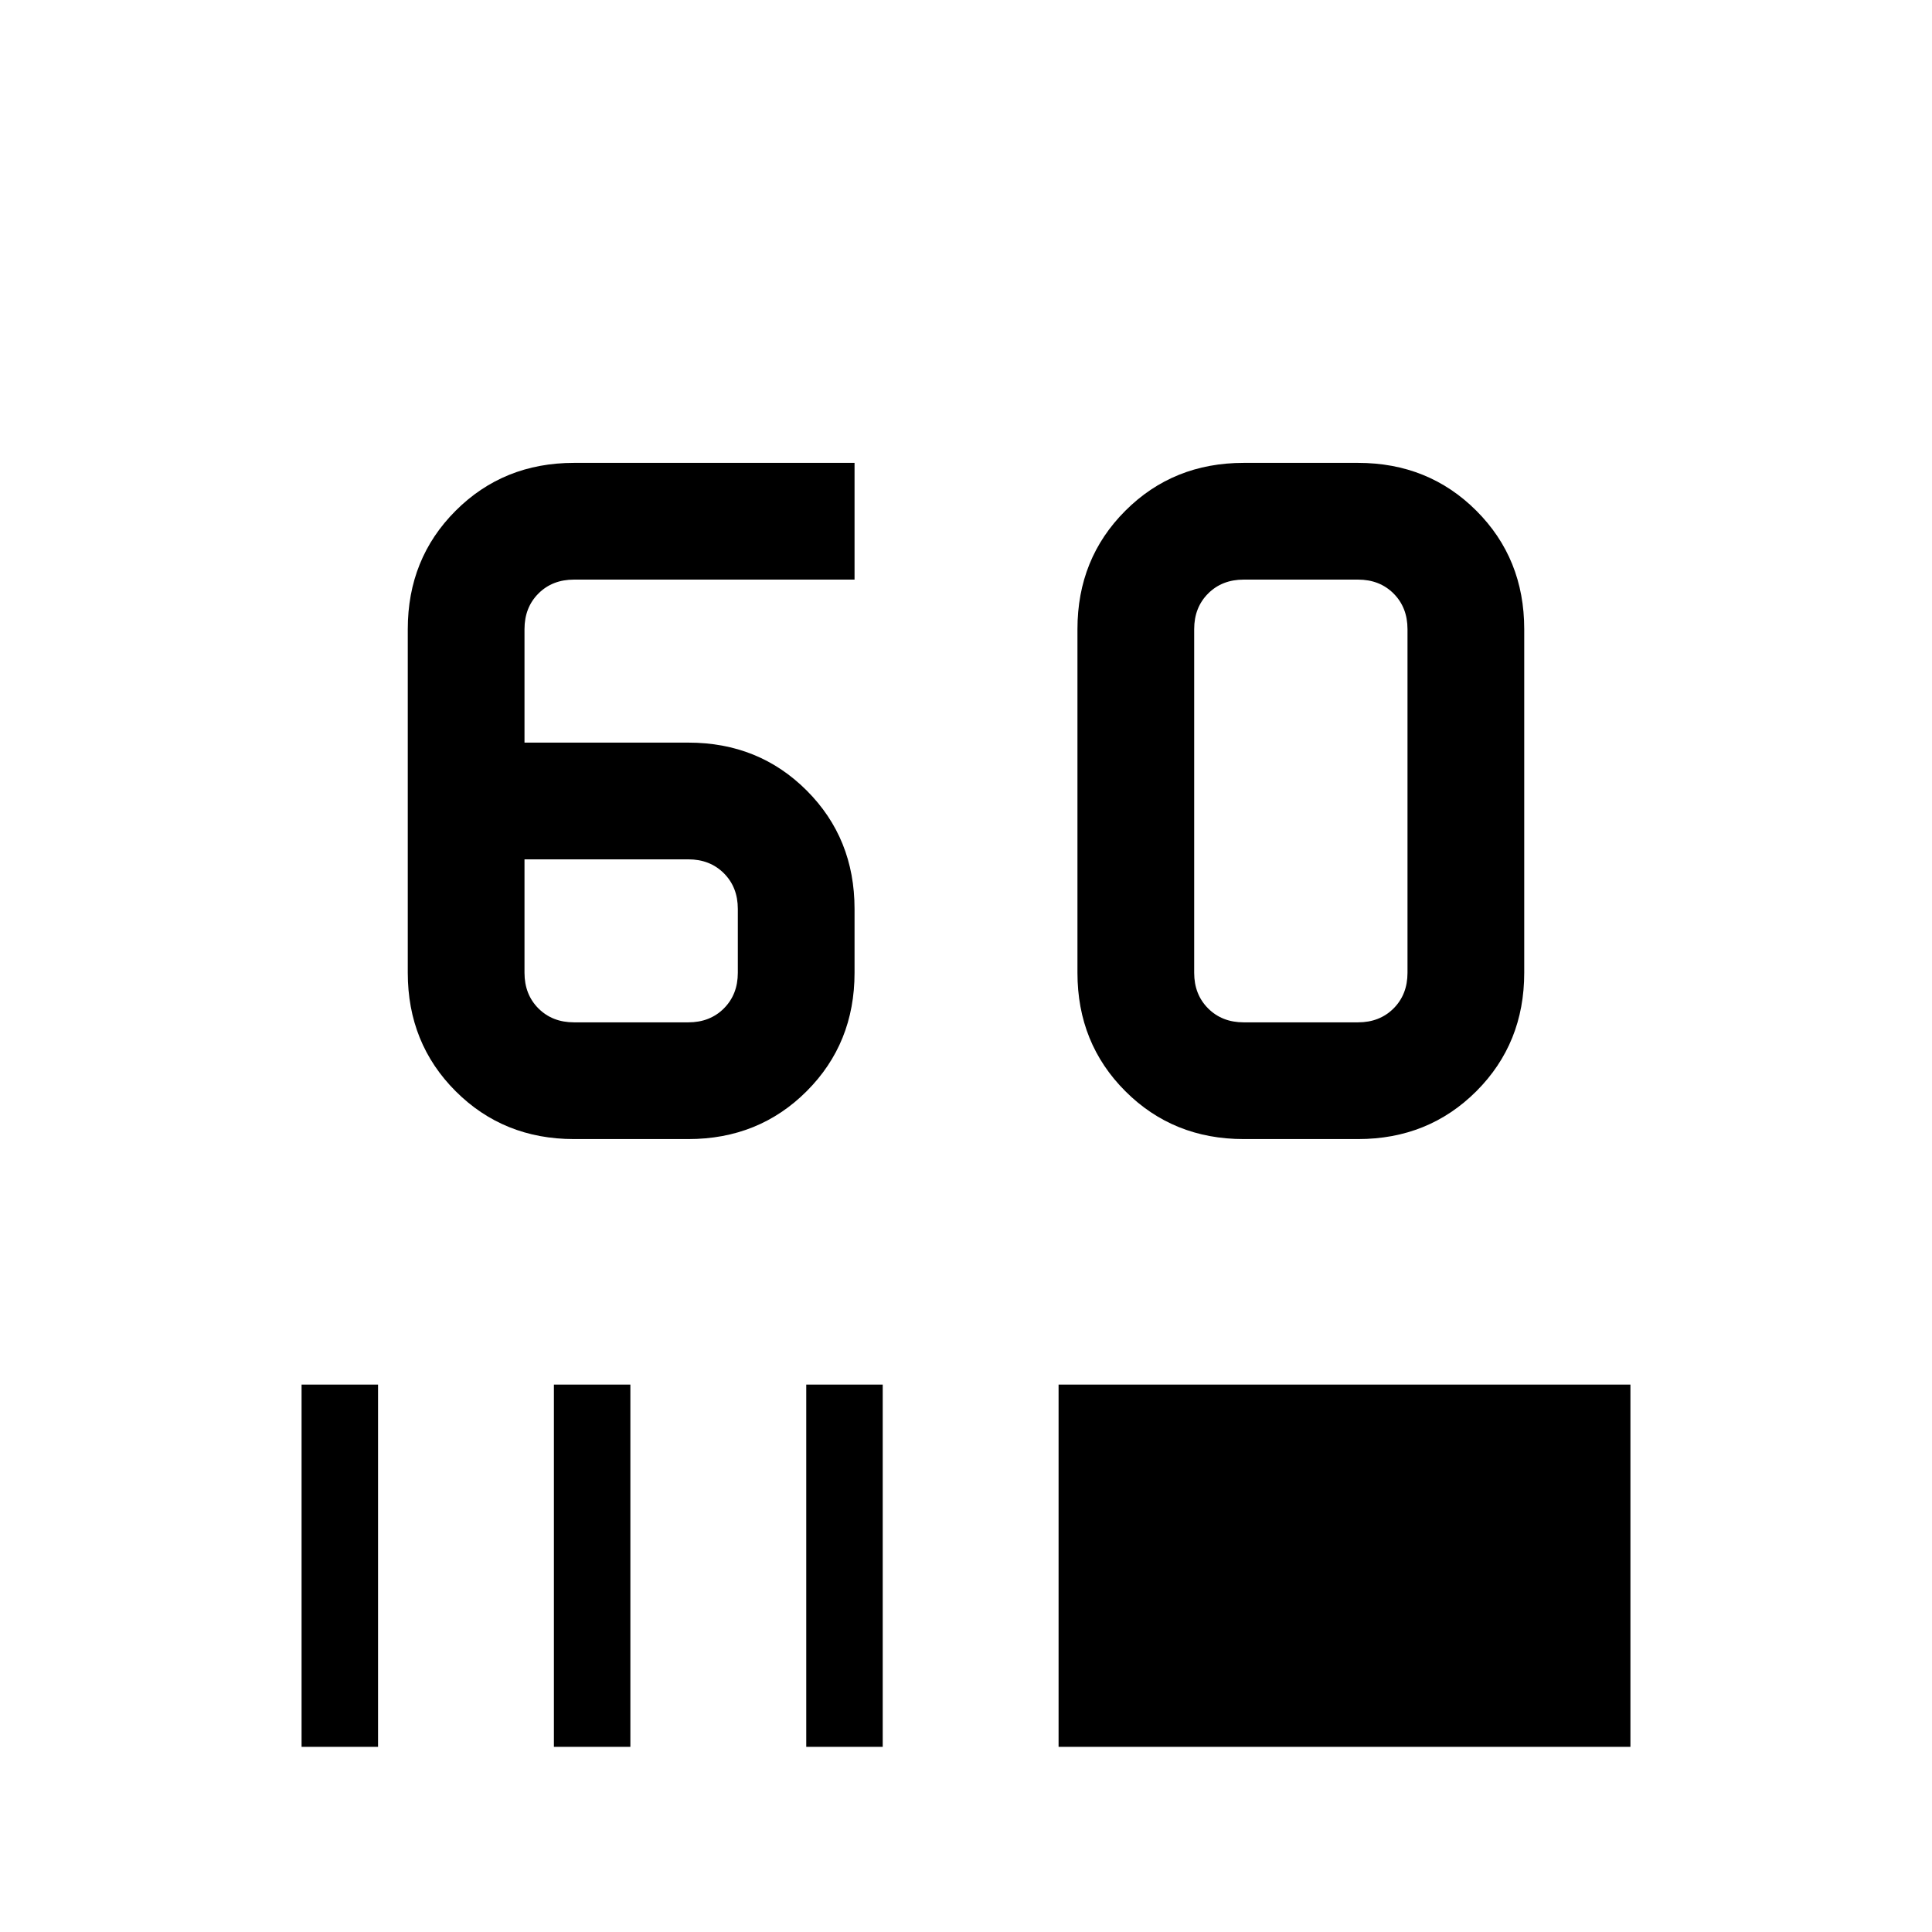 <svg xmlns="http://www.w3.org/2000/svg" height="20" viewBox="0 -960 960 960" width="20"><path d="M342-394h-56.77q-35.04 0-58.83-23.79-23.78-23.78-23.78-58.83v-170.76q0-35.05 23.78-58.83Q250.19-730 285.23-730h139.39v58H285.23q-10.77 0-17.69 6.92-6.92 6.93-6.92 17.7V-591H342q35.04 0 58.83 23.79 23.79 23.78 23.79 58.83v31.76q0 35.05-23.79 58.83Q377.04-394 342-394Zm-81.38-139v56.38q0 10.77 6.92 17.7 6.92 6.92 17.69 6.92H342q10.77 0 17.69-6.92 6.93-6.93 6.93-17.7v-31.76q0-10.77-6.93-17.7Q352.77-533 342-533h-81.38Zm414.15 139H618q-35.04 0-58.83-23.79-23.79-23.78-23.79-58.83v-170.76q0-35.05 23.79-58.83Q582.96-730 618-730h56.77q35.04 0 58.83 23.79 23.78 23.78 23.78 58.83v170.76q0 35.05-23.78 58.83Q709.81-394 674.77-394Zm0-58q10.77 0 17.69-6.92 6.92-6.93 6.92-17.7v-170.76q0-10.77-6.92-17.7-6.92-6.92-17.69-6.92H618q-10.77 0-17.69 6.92-6.93 6.93-6.93 17.7v170.76q0 10.77 6.93 17.7Q607.23-452 618-452h56.77ZM149.85-92v-180h38v180h-38Zm125.38 0v-180h38v180h-38Zm125.39 0v-180h38v180h-38ZM526-92v-180h284.15v180H526Z"/></svg>